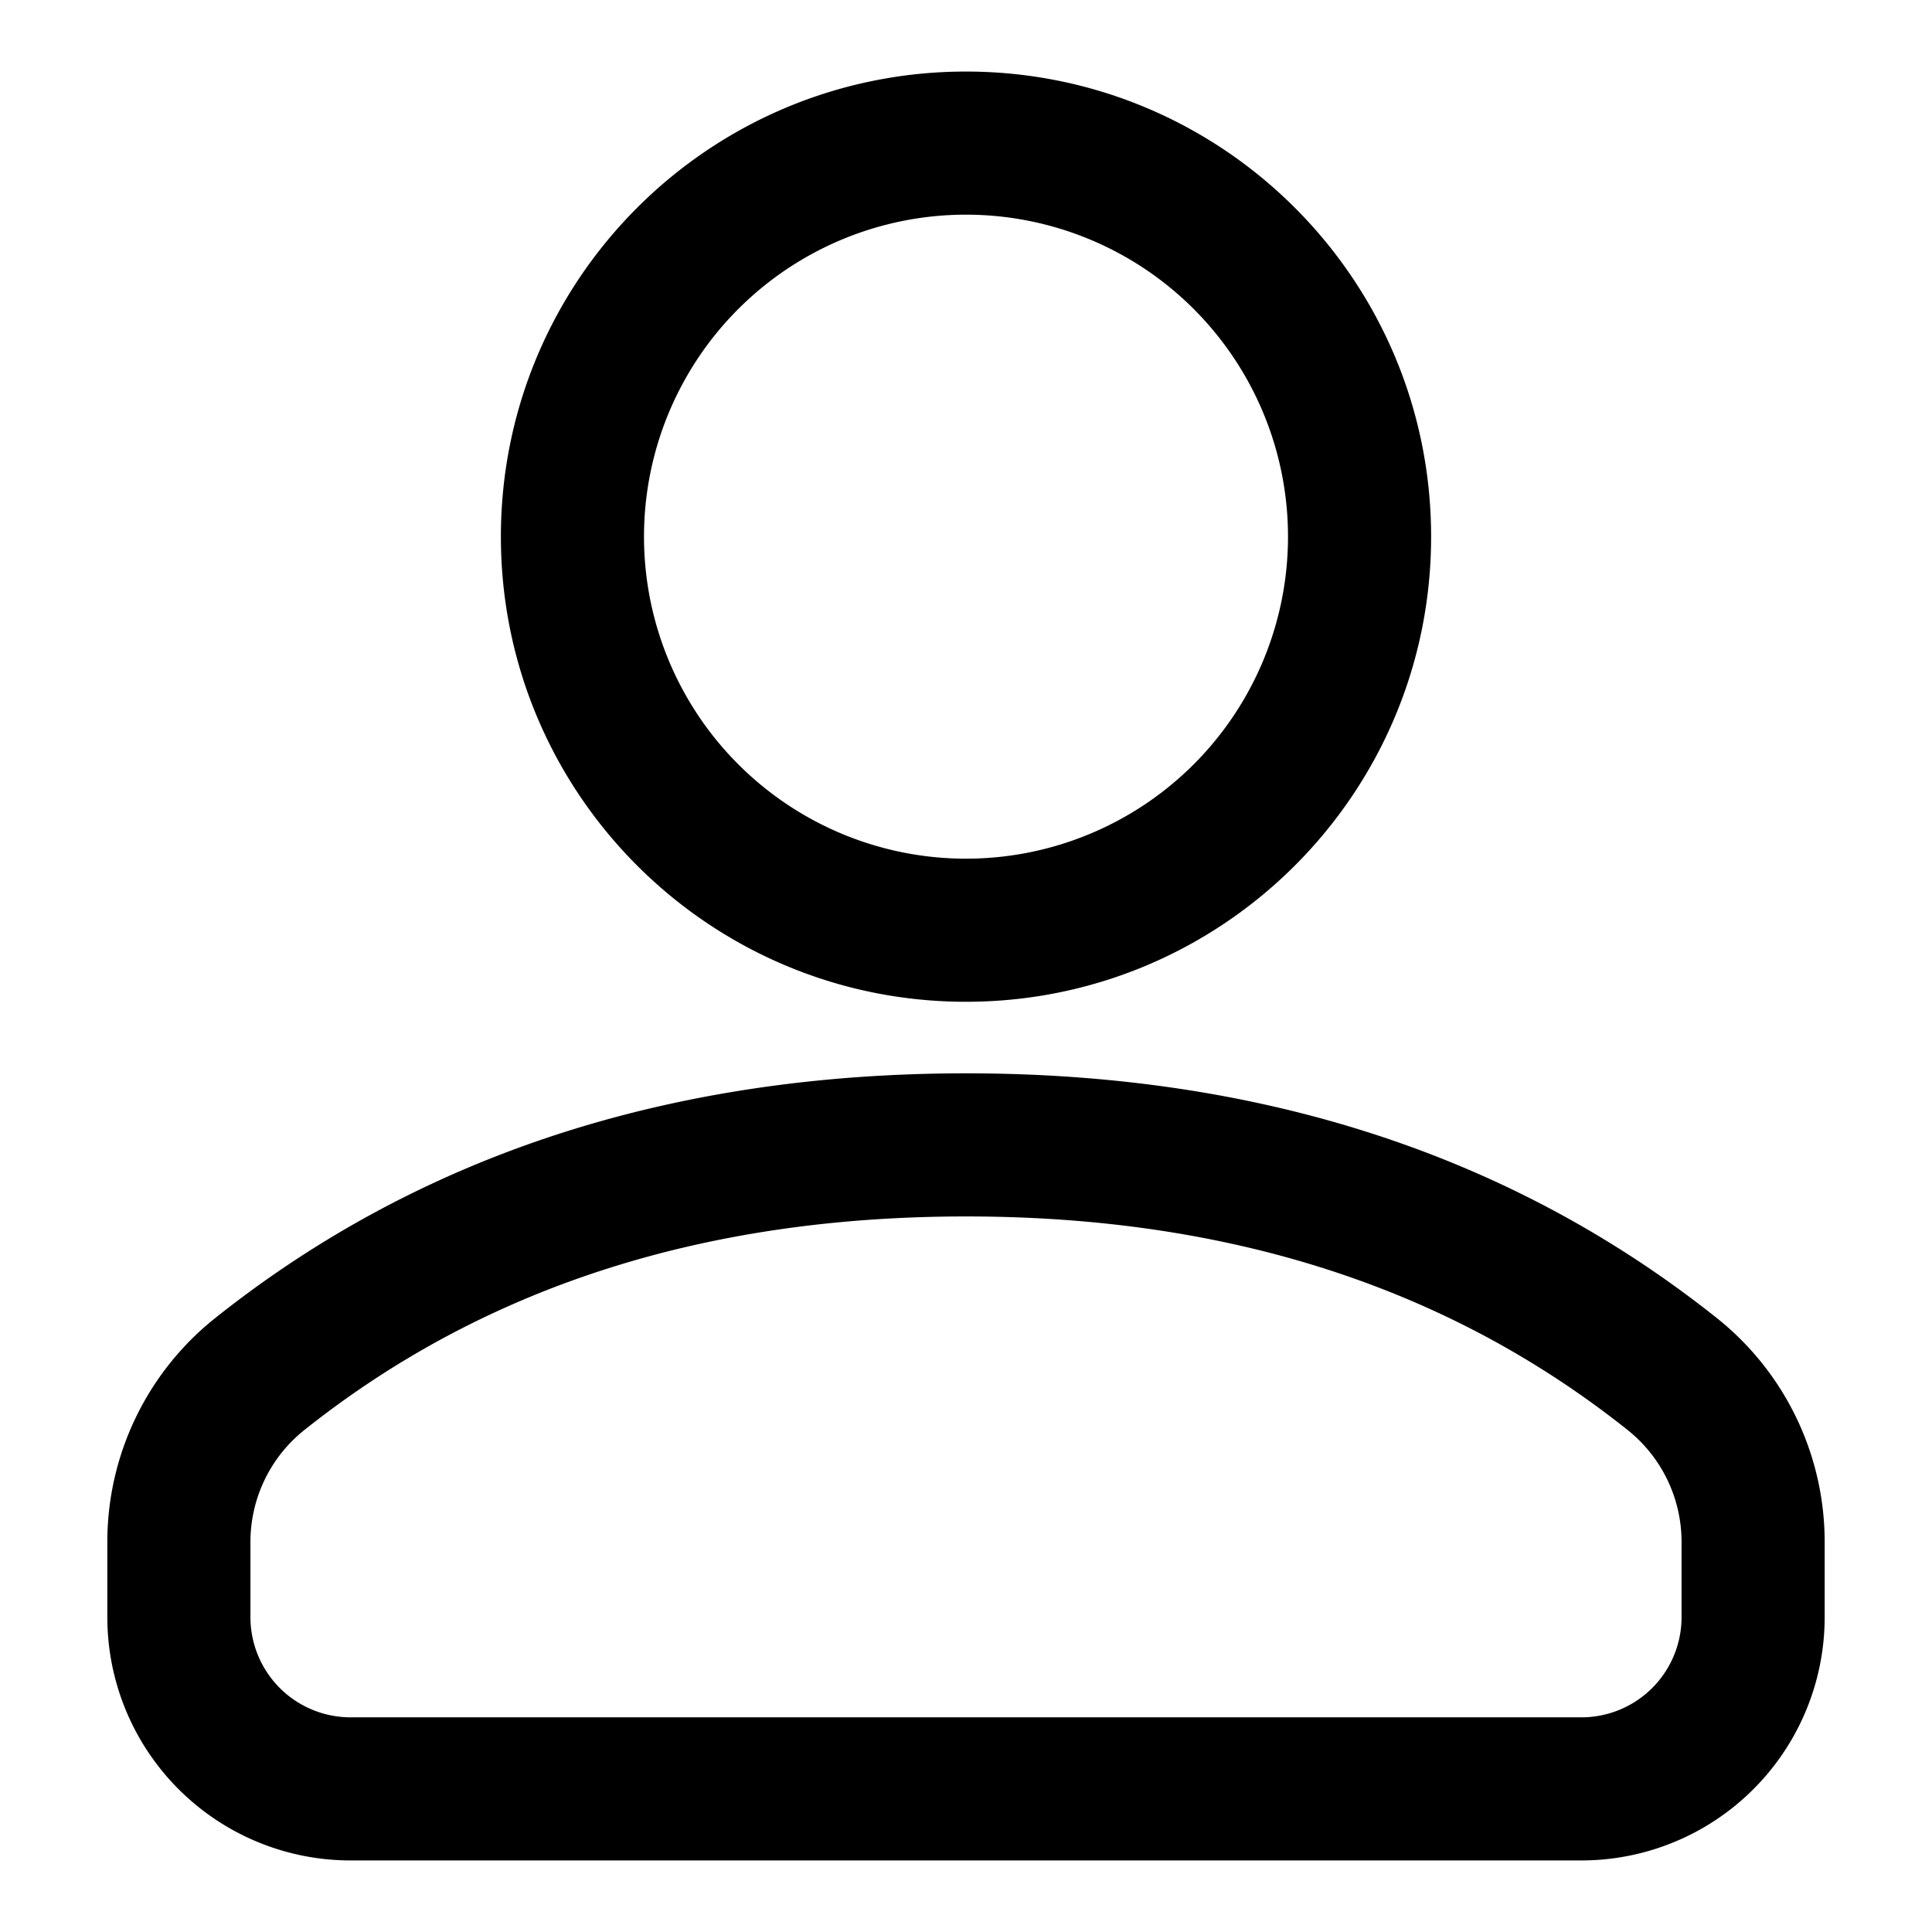 <svg width="54" height="54" xmlns="http://www.w3.org/2000/svg"><path d="M27 30c8.231 0 15.25 2.277 20.981 6.836A8 8 0 0151 43.096V45.2a6.8 6.8 0 01-6.8 6.8H9.8A6.8 6.8 0 013 45.2v-2.103a8 8 0 013.019-6.26C11.749 32.276 18.769 30 27 30zm0 4c-7.356 0-13.494 1.99-18.49 5.967A4 4 0 007 43.097V45.2A2.8 2.8 0 009.8 48h34.4a2.8 2.8 0 002.8-2.8v-2.103a4 4 0 00-1.51-3.13C40.494 35.99 34.356 34 27 34zm0-32c7.18 0 13 5.82 13 13s-5.82 13-13 13-13-5.82-13-13S19.82 2 27 2zm0 4a9 9 0 100 18 9 9 0 000-18z"/></svg>